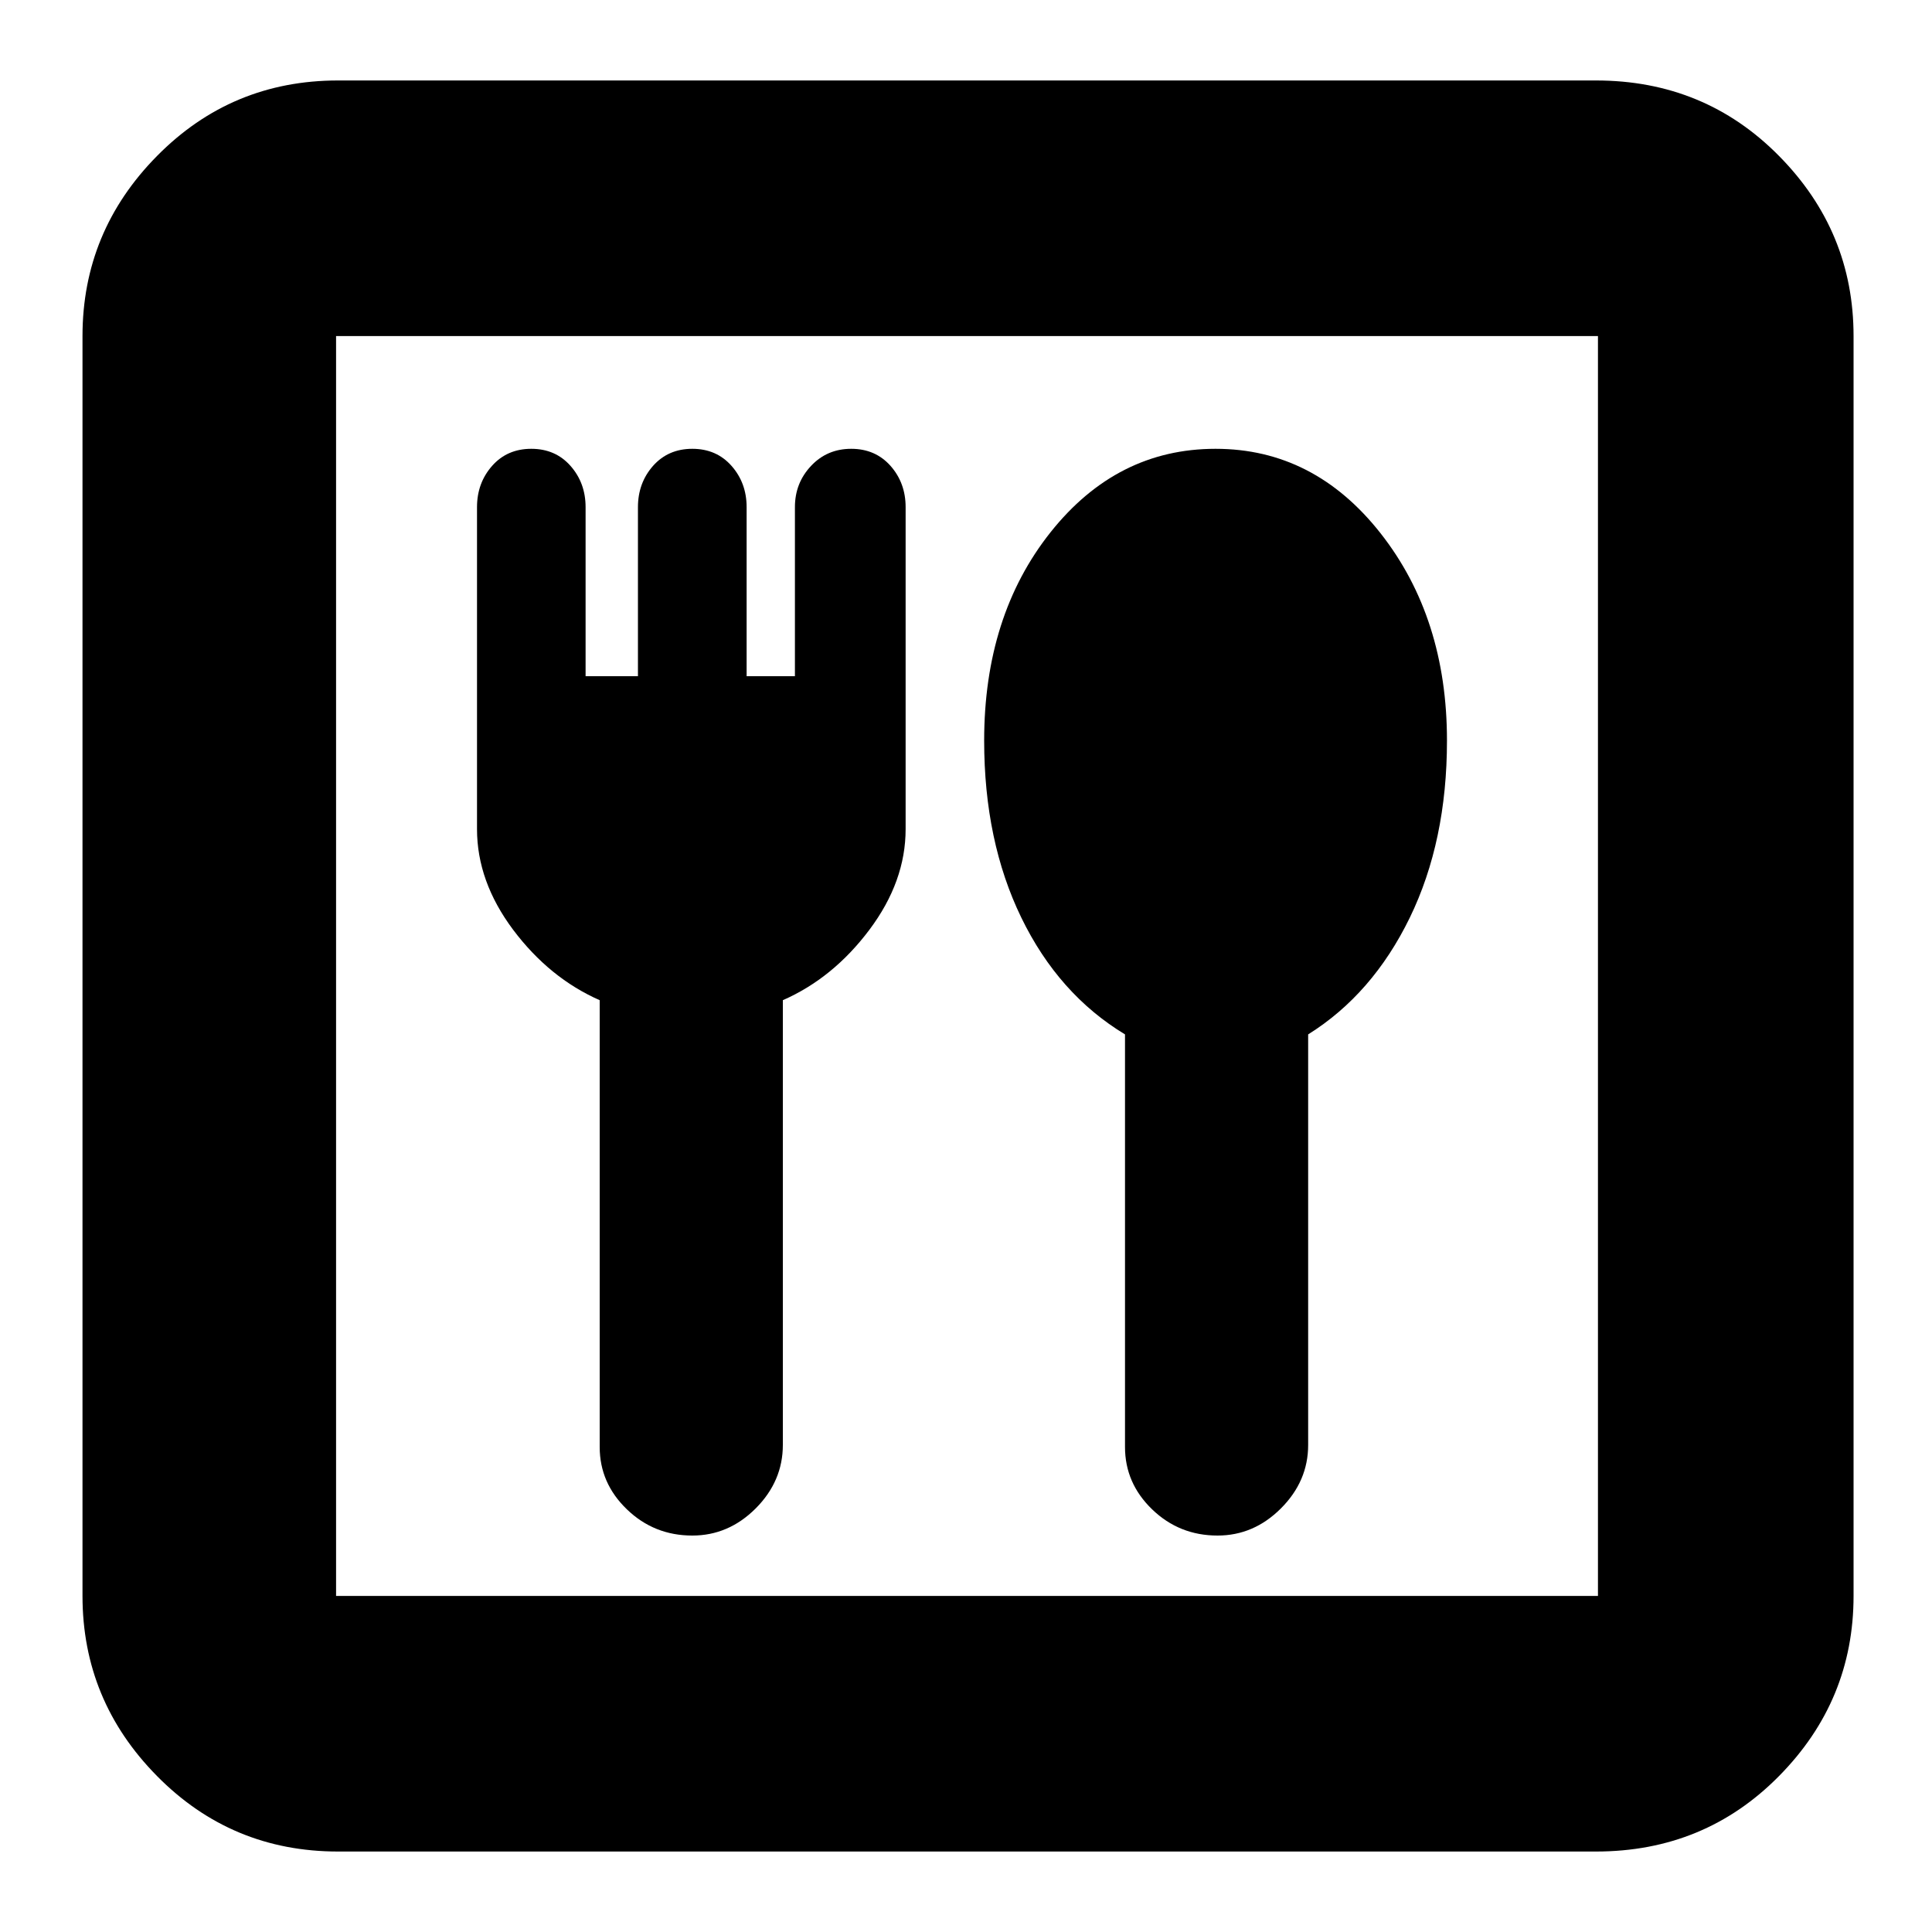 <svg xmlns="http://www.w3.org/2000/svg" height="20" width="20"><path d="M3.5 19.167Q2.396 19.167 1.625 18.385Q0.854 17.604 0.854 16.521V3.479Q0.854 2.396 1.625 1.615Q2.396 0.833 3.5 0.833H16.521Q17.646 0.833 18.417 1.615Q19.188 2.396 19.188 3.479V16.521Q19.188 17.604 18.417 18.385Q17.646 19.167 16.521 19.167ZM3.479 16.521H16.542Q16.542 16.521 16.542 16.521Q16.542 16.521 16.542 16.521V3.479Q16.542 3.479 16.542 3.479Q16.542 3.479 16.542 3.479H3.479Q3.479 3.479 3.479 3.479Q3.479 3.479 3.479 3.479V16.521Q3.479 16.521 3.479 16.521Q3.479 16.521 3.479 16.521ZM7.167 15.896Q7.542 15.896 7.823 15.615Q8.104 15.333 8.104 14.958V10.354Q8.625 10.125 9 9.625Q9.375 9.125 9.375 8.583V5.25Q9.375 5 9.219 4.823Q9.062 4.646 8.812 4.646Q8.562 4.646 8.396 4.823Q8.229 5 8.229 5.25V7H7.729V5.25Q7.729 5 7.573 4.823Q7.417 4.646 7.167 4.646Q6.917 4.646 6.76 4.823Q6.604 5 6.604 5.25V7H6.062V5.25Q6.062 5 5.906 4.823Q5.75 4.646 5.5 4.646Q5.25 4.646 5.094 4.823Q4.938 5 4.938 5.25V8.583Q4.938 9.125 5.312 9.625Q5.688 10.125 6.208 10.354V14.979Q6.208 15.354 6.49 15.625Q6.771 15.896 7.167 15.896ZM12.604 15.896Q12.979 15.896 13.26 15.615Q13.542 15.333 13.542 14.958V10.708Q14.208 10.292 14.594 9.5Q14.979 8.708 14.979 7.667Q14.979 6.396 14.292 5.521Q13.604 4.646 12.583 4.646Q11.562 4.646 10.875 5.51Q10.188 6.375 10.188 7.667Q10.188 8.708 10.573 9.5Q10.958 10.292 11.646 10.708V14.979Q11.646 15.354 11.927 15.625Q12.208 15.896 12.604 15.896ZM3.479 3.479Q3.479 3.479 3.479 3.479Q3.479 3.479 3.479 3.479V16.521Q3.479 16.521 3.479 16.521Q3.479 16.521 3.479 16.521Q3.479 16.521 3.479 16.521Q3.479 16.521 3.479 16.521V3.479Q3.479 3.479 3.479 3.479Q3.479 3.479 3.479 3.479Z"/></svg>